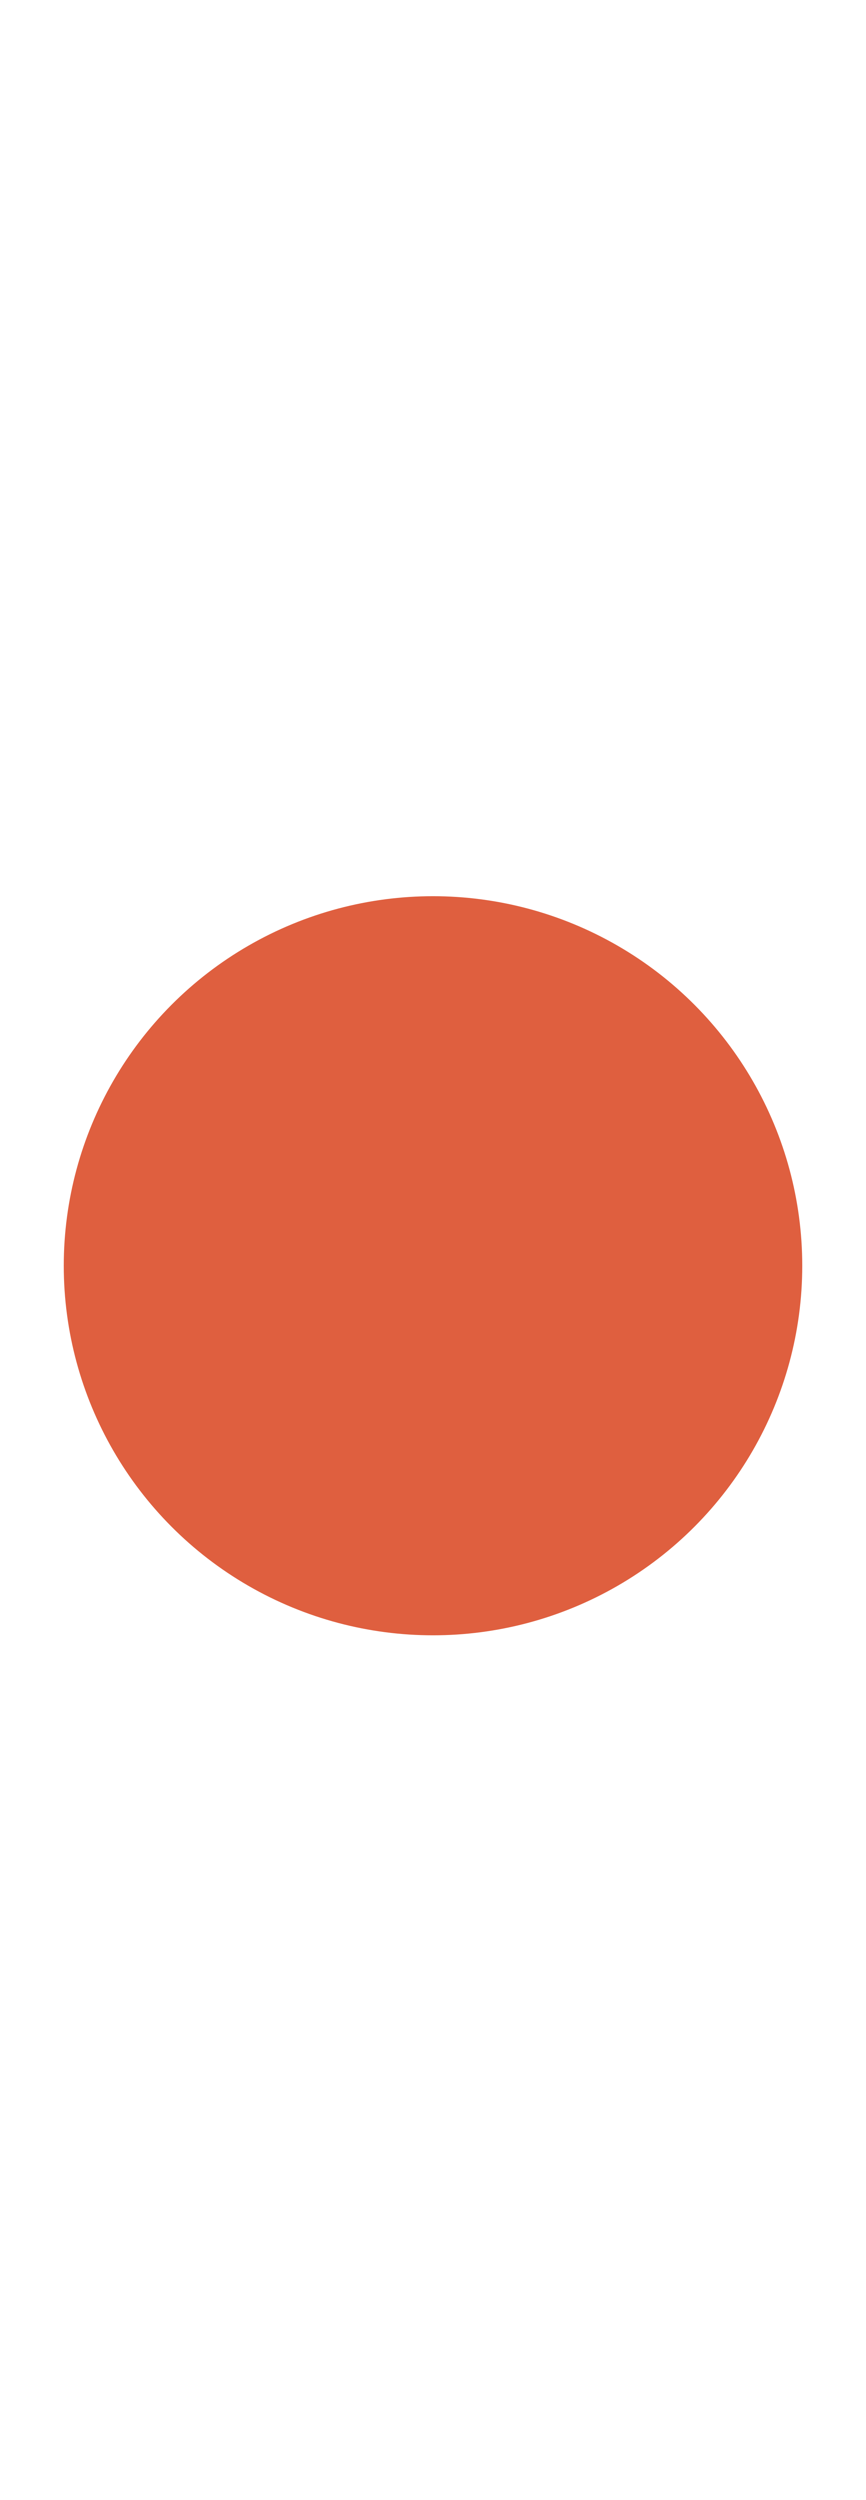 <svg xmlns="http://www.w3.org/2000/svg" viewBox="0 0 693.39 2000"><circle cx="346.7" cy="1012.61" r="295.65" style="fill:#df5f3f"/><path d="M306.61,0V2000H1000V0ZM653.3,1308.26c-163.28,0-295.65-132.37-295.65-295.65S490,717,653.3,717,949,849.32,949,1012.61,816.59,1308.26,653.3,1308.26Z" transform="translate(-306.61 0)" style="fill:none"/></svg>